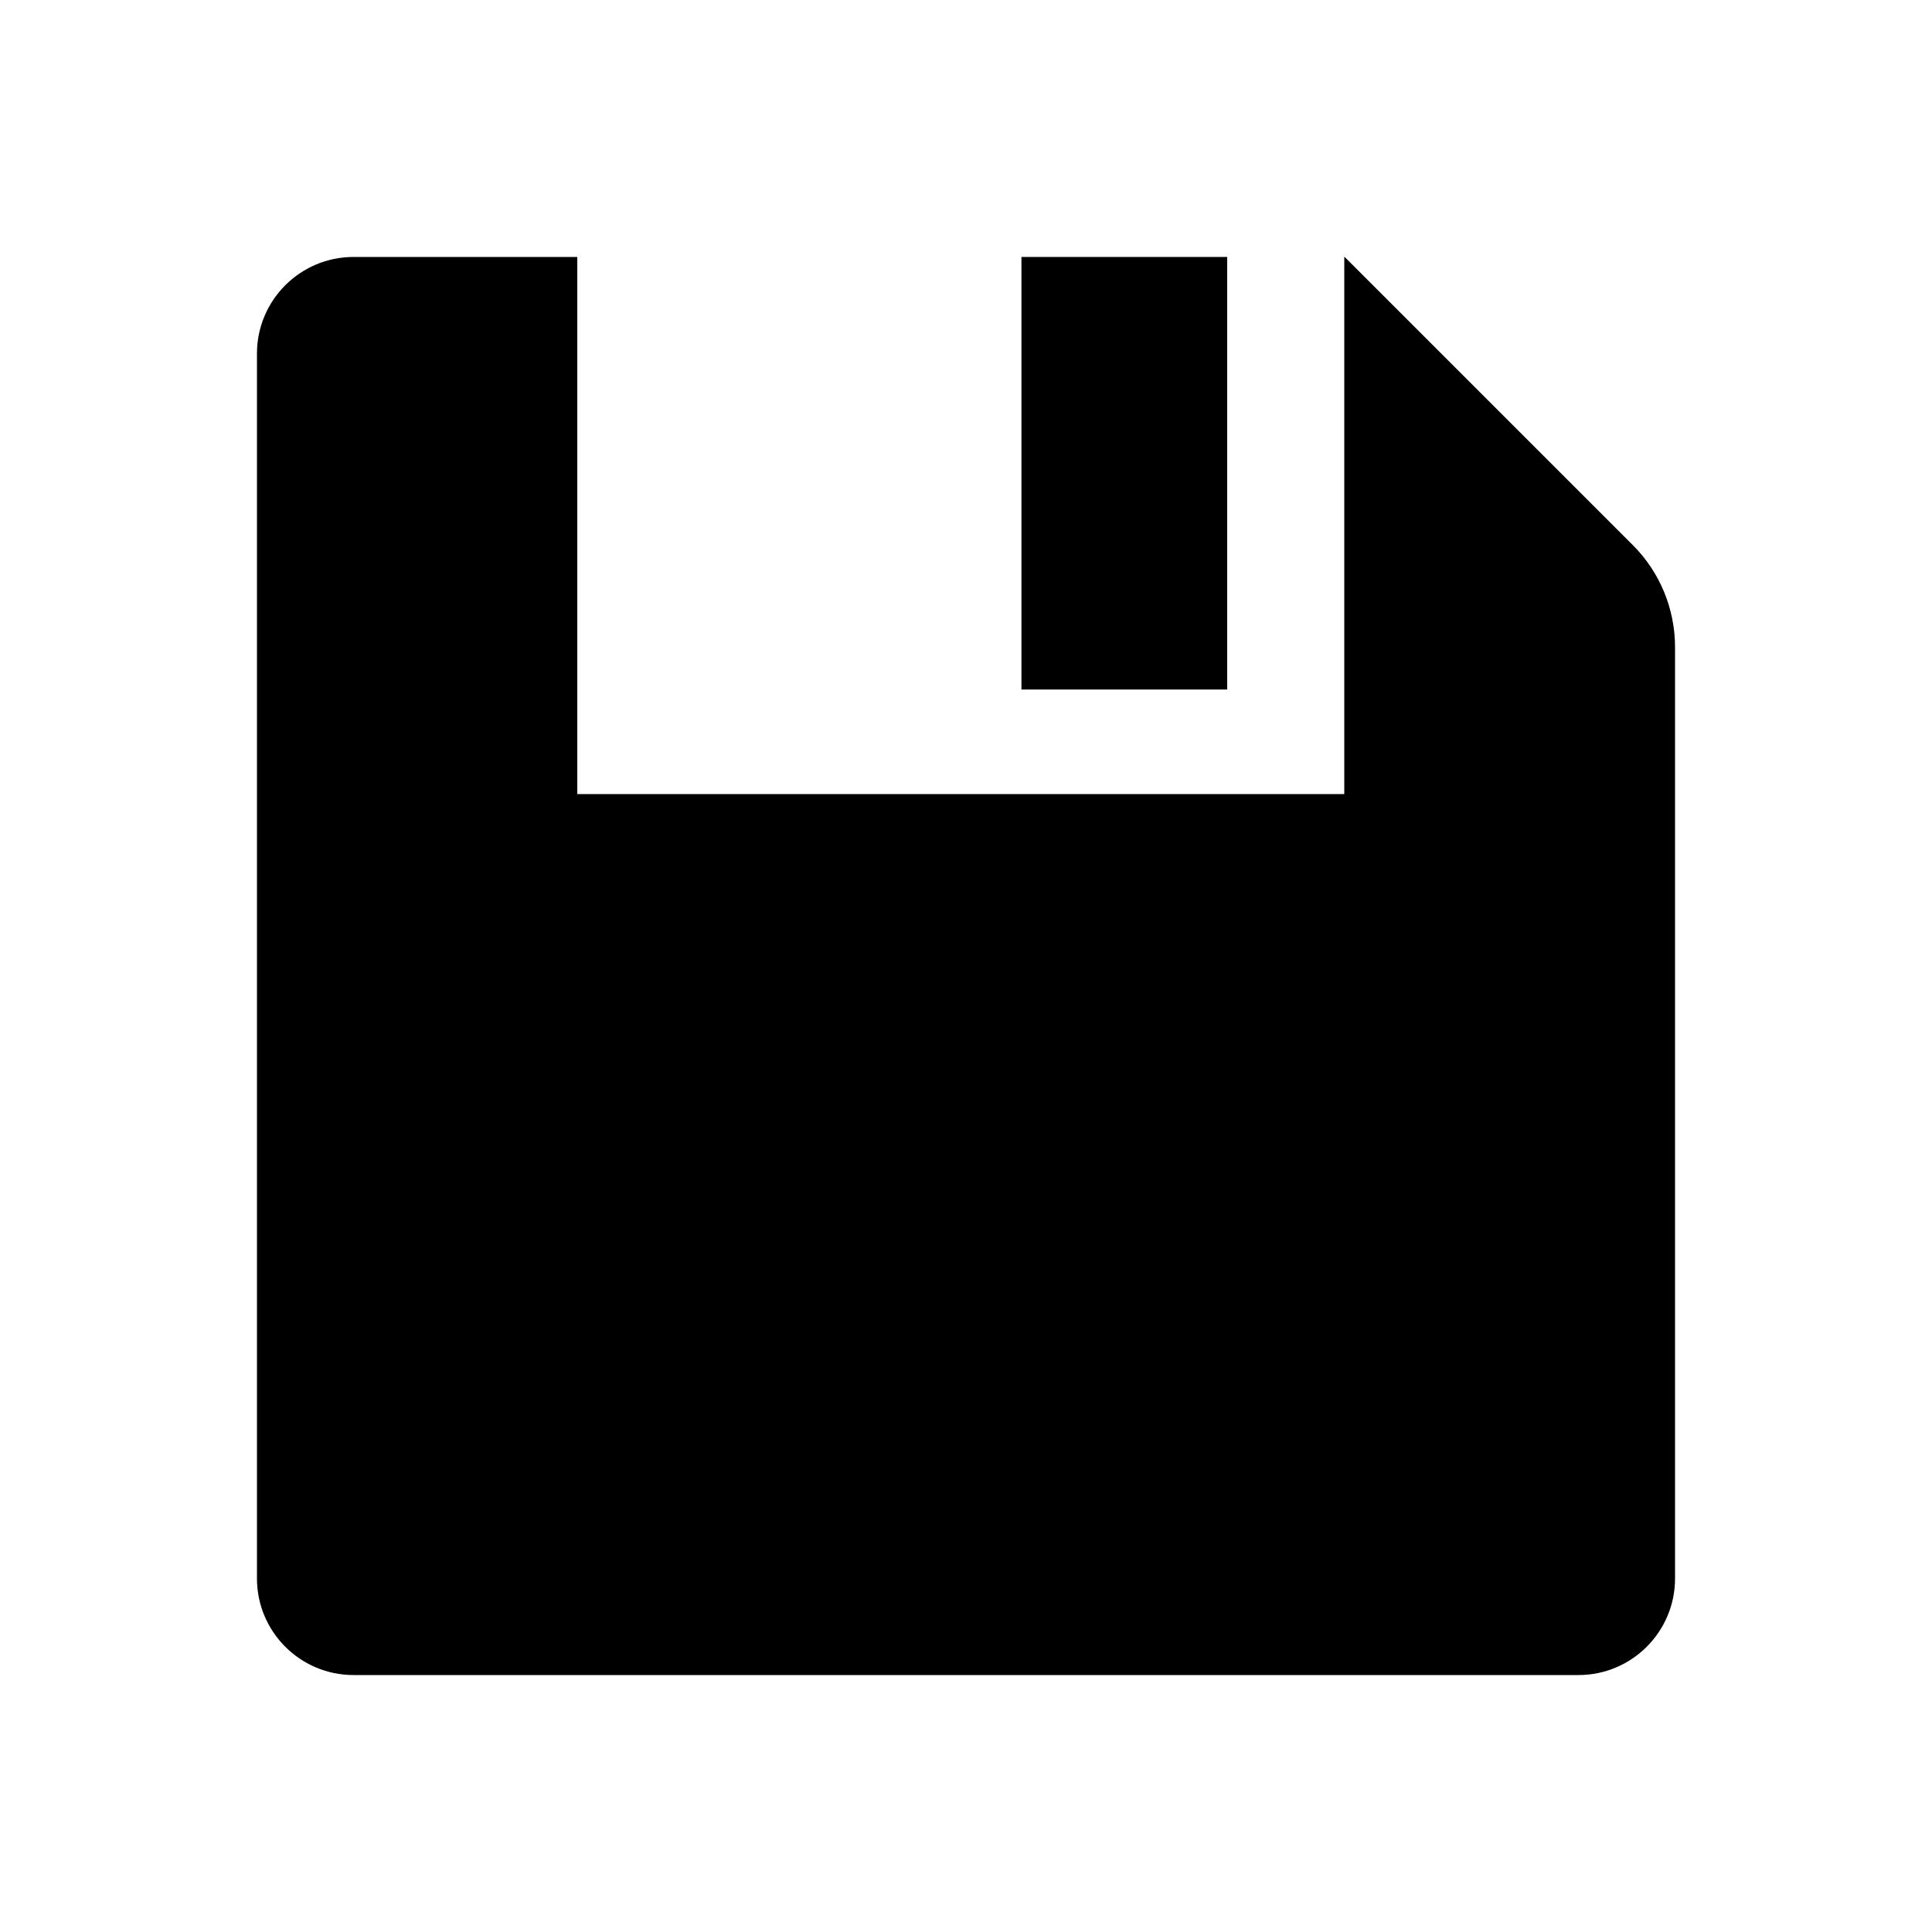 <?xml version="1.0" encoding="utf-8"?>
<!-- Generator: Adobe Illustrator 18.1.0, SVG Export Plug-In . SVG Version: 6.00 Build 0)  -->
<svg version="1.1" id="Capa_1" xmlns="http://www.w3.org/2000/svg" xmlns:xlink="http://www.w3.org/1999/xlink" x="0px" y="0px"
	 width="1000px" height="1000px" viewBox="0 0 1000 1000" enable-background="new 0 0 1000 1000" xml:space="preserve">
<path d="M183,867h634c27.6,0,50-22.4,50-50V335c0-19.9-7.9-39-22-53L696,133h-0.2v278h-397V133H183c-27.6,0-50,22.4-50,50v469v165
	C133,844.6,155.4,867,183,867z"/>
<rect x="528.7" y="133" width="106.5" height="223.9"/>
</svg>
